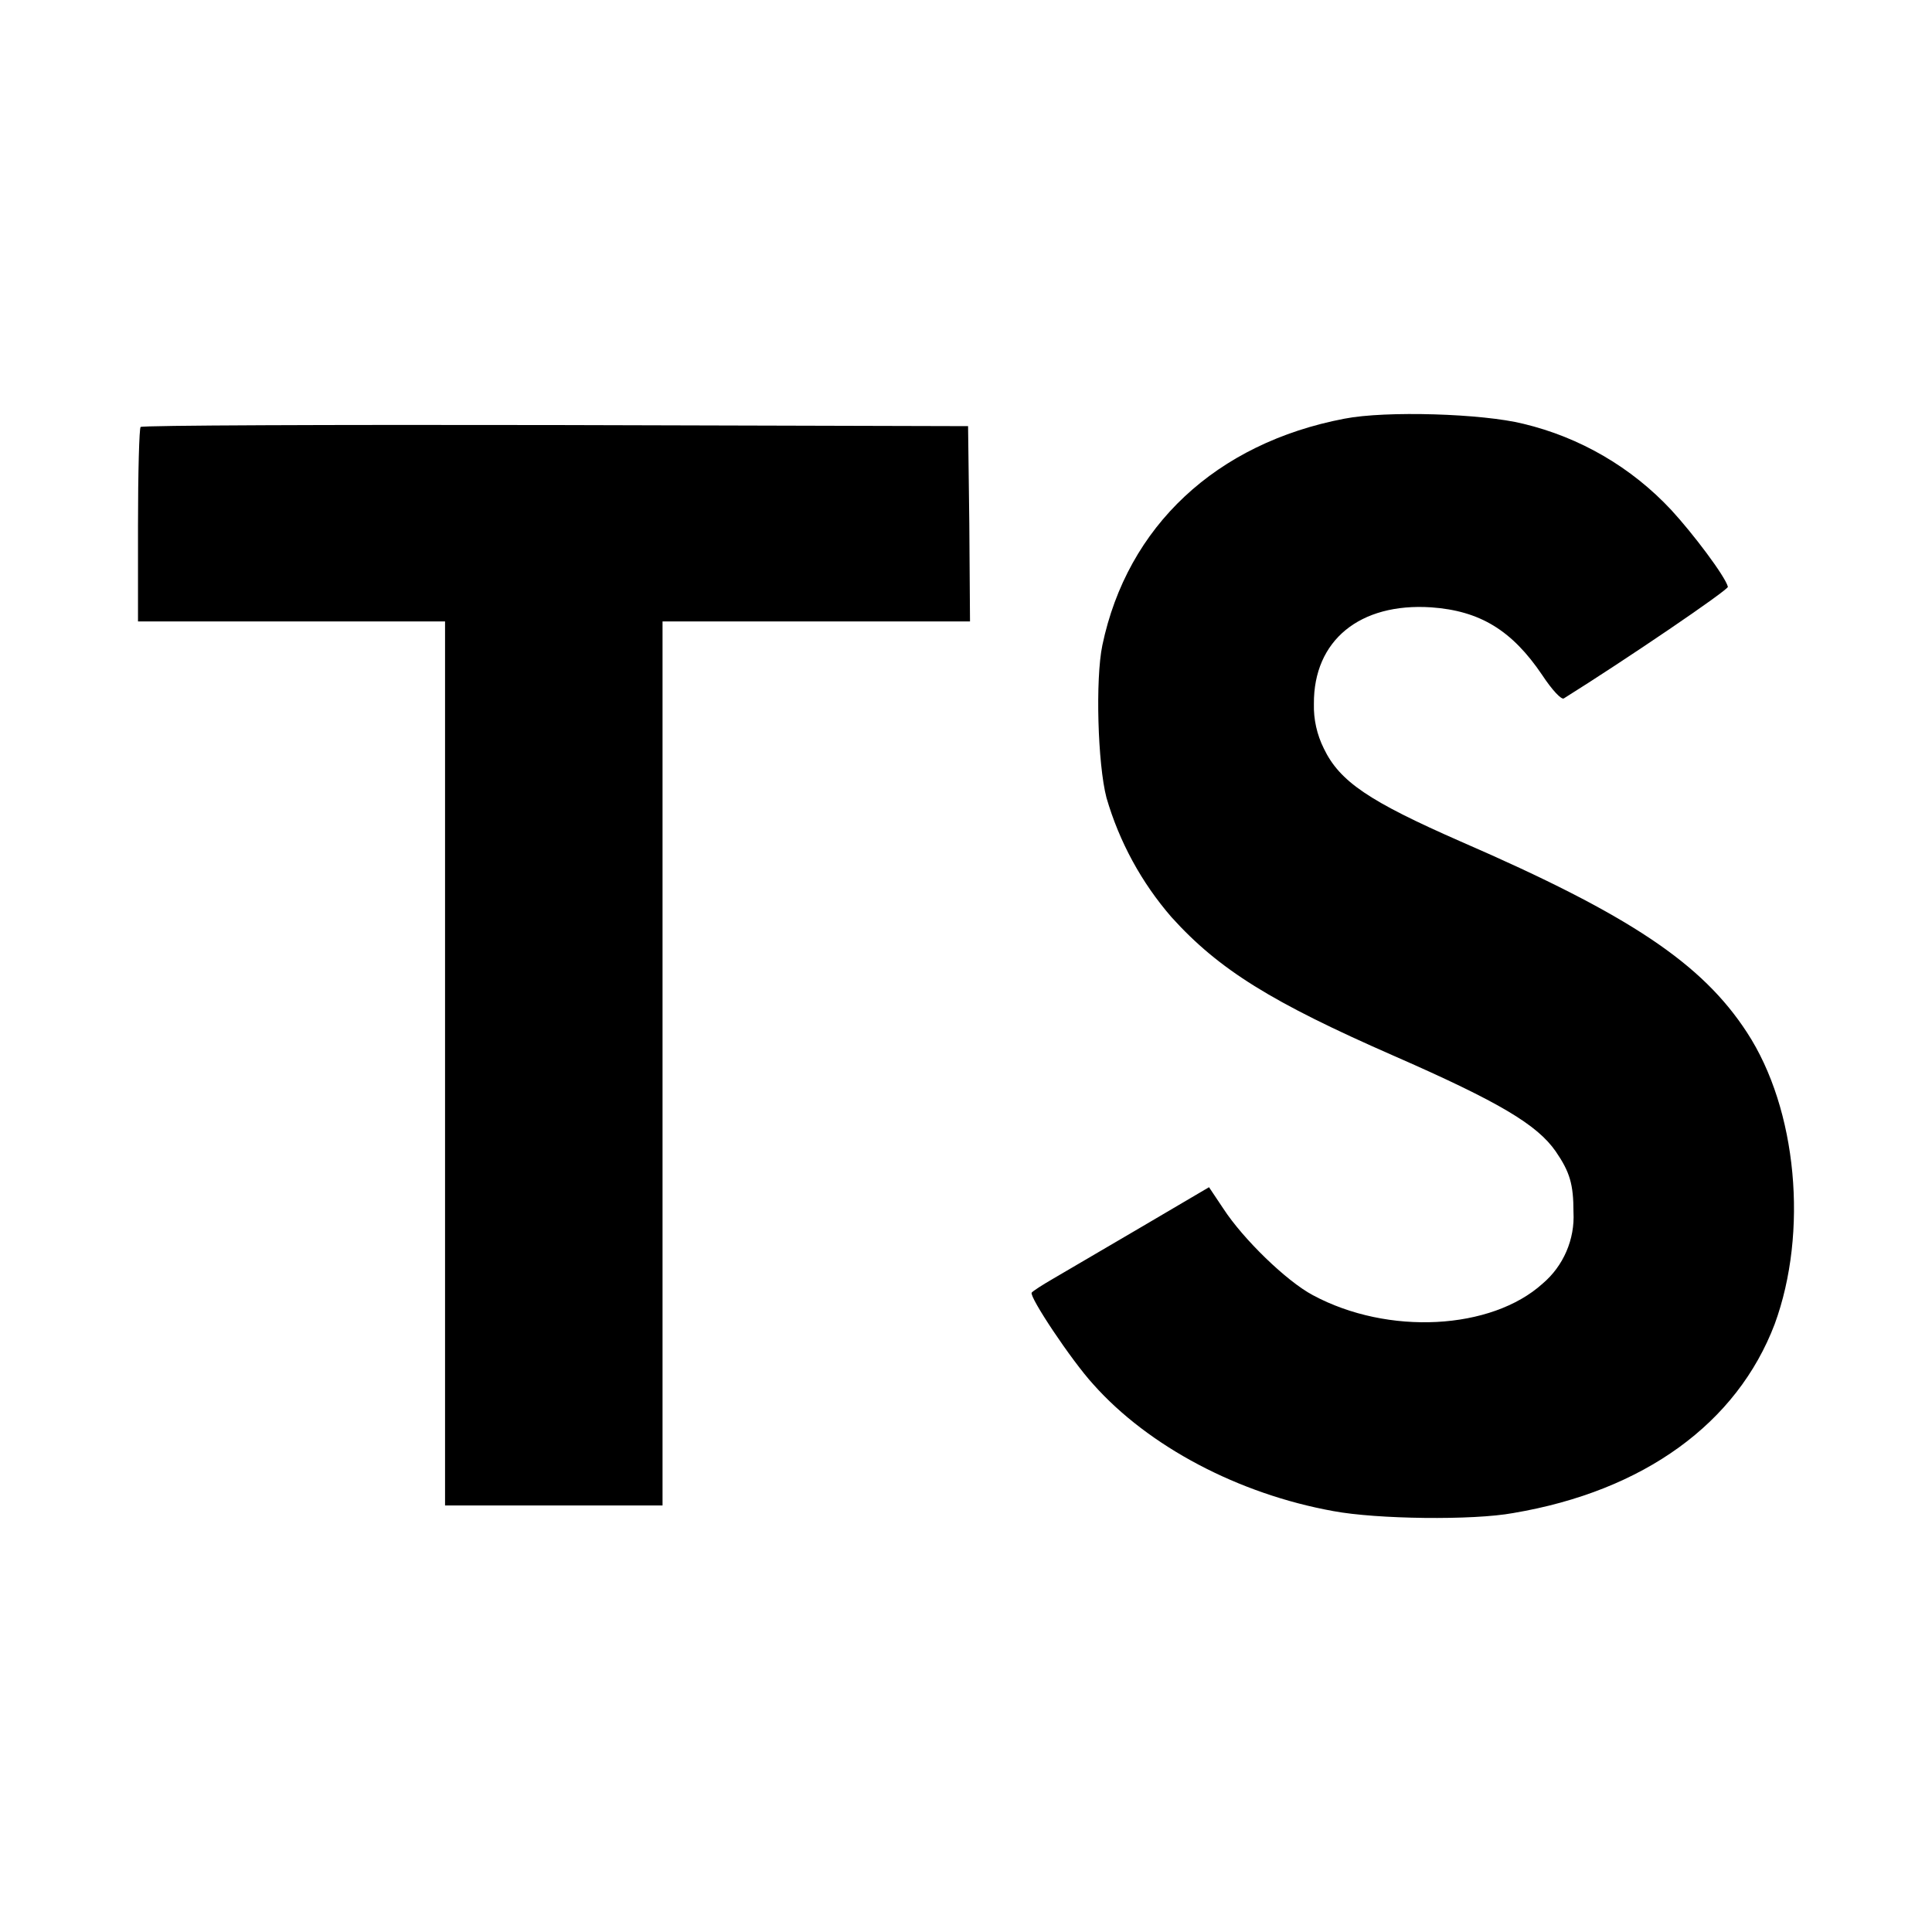 <svg width="14" height="14" viewBox="0 0 14 14" fill="none" xmlns="http://www.w3.org/2000/svg">
    <path d="M7.024 3.795L7.029 4.503H4.801V10.909H3.225V4.503H1V3.809C1 3.423 1.009 3.102 1.019 3.094C1.028 3.082 2.381 3.077 4.024 3.08L7.015 3.088L7.024 3.795Z" fill="#000000"/>
    <path d="M11.039 3.071C11.449 3.169 11.822 3.386 12.111 3.696C12.267 3.865 12.501 4.175 12.521 4.252C12.526 4.274 11.783 4.779 11.332 5.061C11.315 5.072 11.248 5.002 11.175 4.891C10.956 4.567 10.724 4.426 10.371 4.401C9.853 4.367 9.518 4.641 9.521 5.1C9.518 5.212 9.543 5.324 9.593 5.424C9.708 5.664 9.922 5.807 10.585 6.098C11.81 6.63 12.334 6.982 12.659 7.481C13.024 8.039 13.104 8.93 12.86 9.595C12.587 10.313 11.913 10.804 10.966 10.964C10.673 11.018 9.977 11.009 9.662 10.95C8.975 10.826 8.323 10.482 7.922 10.031C7.763 9.857 7.457 9.397 7.476 9.367C7.485 9.355 7.555 9.31 7.633 9.265L8.268 8.893L8.761 8.603L8.864 8.757C9.009 8.98 9.323 9.284 9.513 9.385C10.059 9.679 10.808 9.637 11.179 9.301C11.329 9.174 11.413 8.98 11.402 8.783C11.402 8.582 11.376 8.493 11.273 8.343C11.139 8.151 10.87 7.988 10.098 7.65C9.215 7.263 8.833 7.027 8.489 6.646C8.272 6.396 8.111 6.101 8.018 5.781C7.954 5.536 7.937 4.921 7.988 4.676C8.169 3.811 8.815 3.211 9.742 3.034C10.043 2.975 10.744 2.997 11.039 3.071Z" fill="#000000"/>
</svg>
